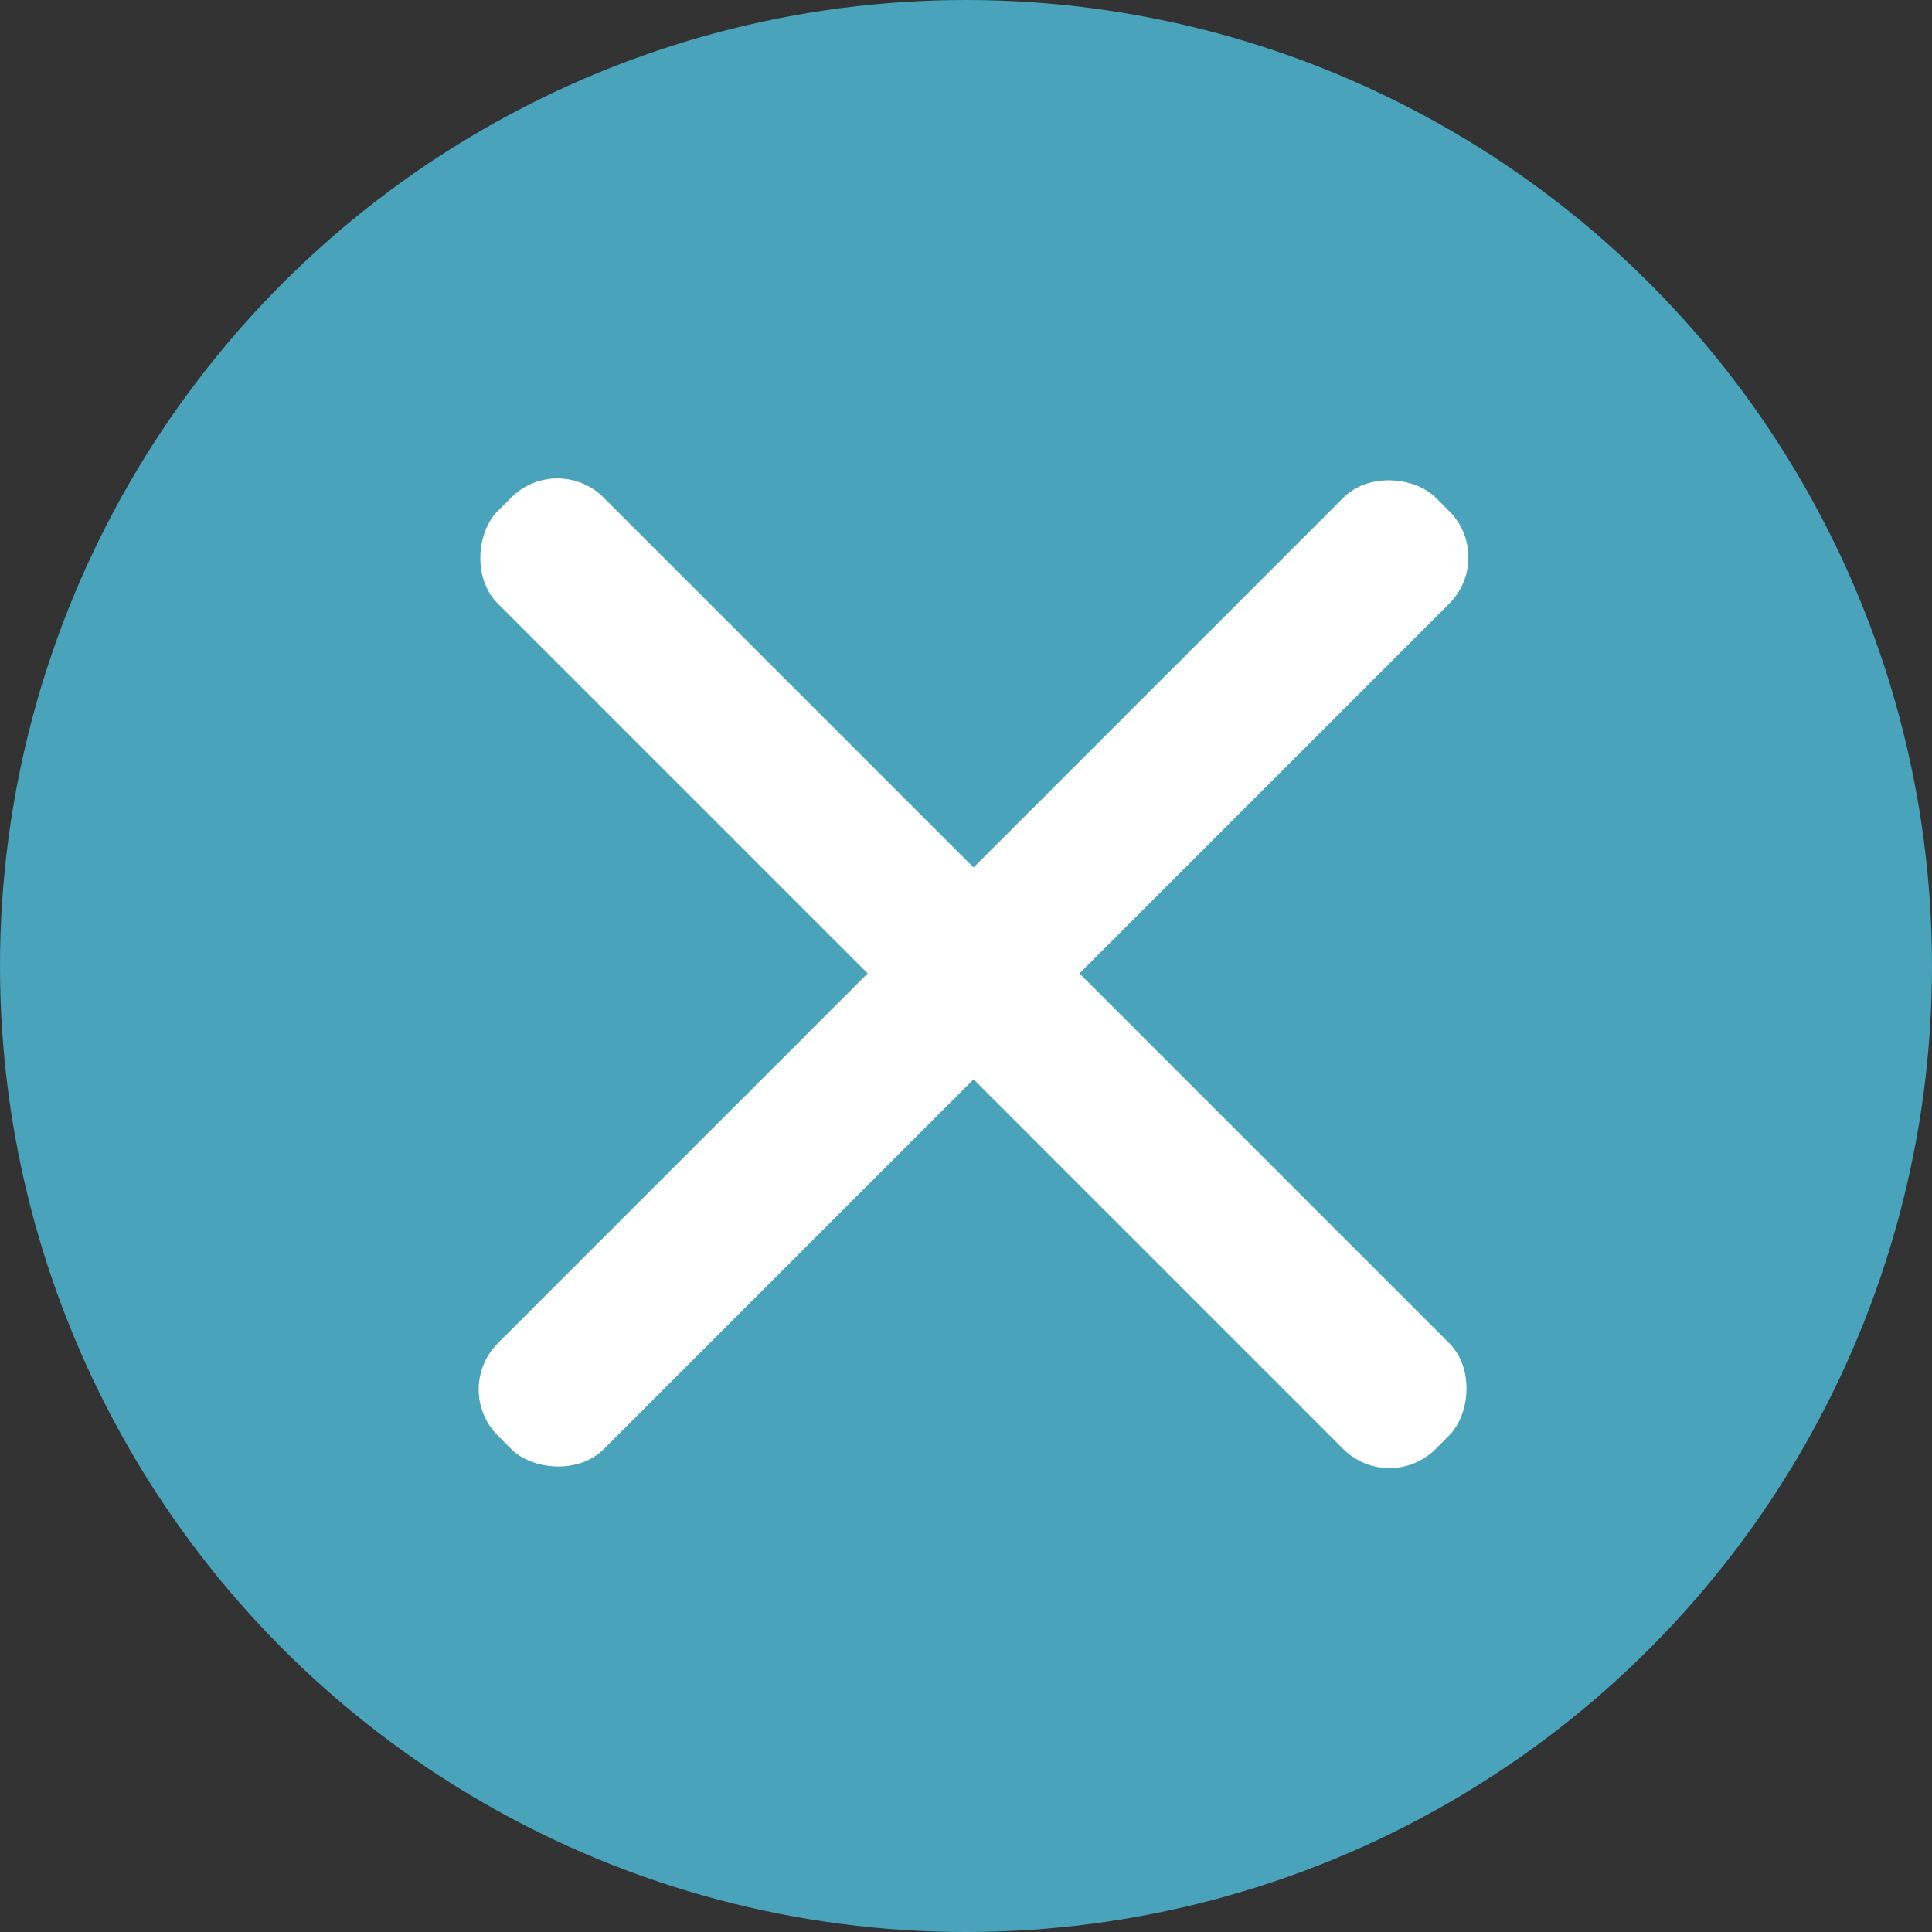 <svg xmlns="http://www.w3.org/2000/svg" viewBox="0 0 73 73">
    <rect x="0" y="0" width="73" height="73" fill="#333333" stroke="none"/>
    <defs>
        <style>#Ebene_2{cursor:pointer;}.cls-1{fill:#48A3BB;}.cls-2{fill:#fff;}</style>
    </defs>
    <title>Element 1</title>
    <g id="Ebene_2" data-name="Ebene 2">
        <g id="Ebene_1-2" data-name="Ebene 1">
            <circle class="cls-1" cx="36.5" cy="36.5" r="36.5"/>
            <rect class="cls-2" x="11.72" y="33.95" width="50.12" height="5.66" rx="2.47" ry="2.47"
                  transform="translate(36.78 -15.24) rotate(45)"/>
            <rect class="cls-2" x="11.72" y="33.95" width="50.12" height="5.66" rx="2.47" ry="2.47"
                  transform="translate(88.8 36.78) rotate(135)"/>
        </g>
    </g>
</svg>